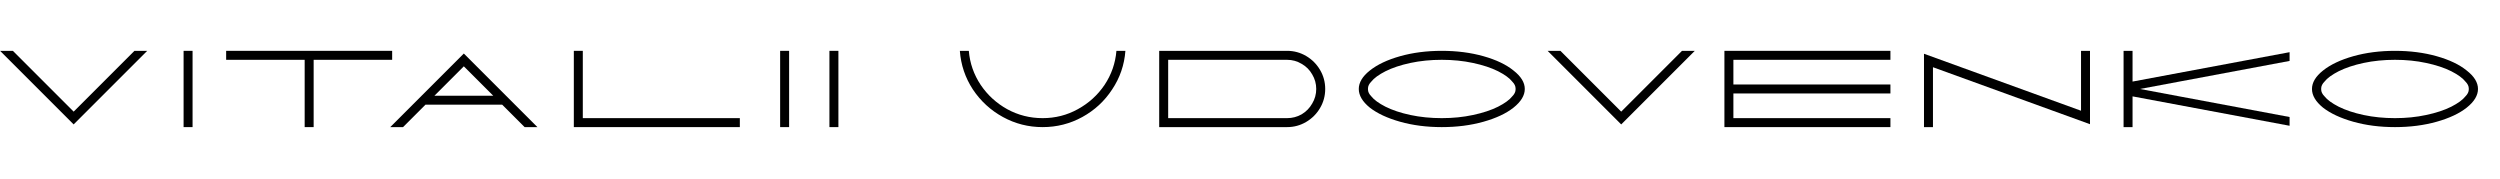<svg width="1315" height="94" viewBox="0 0 1315 94" fill="none" xmlns="http://www.w3.org/2000/svg">
<g clip-path="url(#clip0_724_16761)">
<path d="M0.035 26.74H6.761L38.739 58.718L70.717 26.74H77.443L38.739 65.444L0.035 26.74Z" fill="black" style="fill:black;fill-opacity:1;"/>
<path d="M96.568 26.74H101.288V66.86H96.568V26.74Z" fill="black" style="fill:black;fill-opacity:1;"/>
<path d="M160.256 31.46H118.956V26.74H206.276V31.46H164.976V66.86H160.256V31.46Z" fill="black" style="fill:black;fill-opacity:1;"/>
<path d="M243.972 28.156L282.676 66.86H275.95L264.15 55.06H223.794L211.994 66.86H205.268L243.972 28.156ZM259.43 50.34L243.972 34.882L228.514 50.34H259.43Z" fill="black" style="fill:black;fill-opacity:1;"/>
<path d="M301.833 26.74H306.553V62.14H389.153V66.86H301.833V26.74Z" fill="black" style="fill:black;fill-opacity:1;"/>
<path d="M410.352 26.74H415.072V66.86H410.352V26.74Z" fill="black" style="fill:black;fill-opacity:1;"/>
<path d="M436.279 26.74H440.999V66.86H436.279V26.74Z" fill="black" style="fill:black;fill-opacity:1;"/>
<path d="M548.421 66.86C540.947 66.86 533.985 65.09 527.535 61.55C521.084 58.01 515.813 53.172 511.723 47.036C507.711 40.9 505.429 34.135 504.879 26.74H509.599C510.149 33.27 512.234 39.248 515.853 44.676C519.471 50.026 524.113 54.274 529.777 57.42C535.519 60.567 541.734 62.14 548.421 62.14C555.107 62.14 561.283 60.567 566.947 57.42C572.689 54.274 577.37 50.026 580.989 44.676C584.607 39.248 586.692 33.27 587.243 26.74H591.963C591.412 34.135 589.091 40.9 585.001 47.036C580.989 53.172 575.757 58.01 569.307 61.55C562.856 65.09 555.894 66.86 548.421 66.86Z" fill="black" style="fill:black;fill-opacity:1;"/>
<path d="M609.739 26.74H676.999C680.618 26.74 683.961 27.645 687.029 29.454C690.097 31.264 692.536 33.702 694.345 36.77C696.155 39.838 697.059 43.182 697.059 46.8C697.059 50.419 696.155 53.762 694.345 56.83C692.536 59.898 690.097 62.337 687.029 64.146C683.961 65.956 680.618 66.86 676.999 66.86H609.739V26.74ZM676.999 62.14C679.753 62.14 682.309 61.472 684.669 60.134C687.029 58.718 688.878 56.83 690.215 54.47C691.631 52.11 692.339 49.554 692.339 46.8C692.339 44.047 691.631 41.49 690.215 39.13C688.878 36.77 687.029 34.922 684.669 33.584C682.309 32.168 679.753 31.46 676.999 31.46H614.459V62.14H676.999Z" fill="black" style="fill:black;fill-opacity:1;"/>
<path d="M758.378 66.86C750.432 66.86 743.116 65.916 736.43 64.028C729.743 62.14 724.433 59.662 720.5 56.594C716.645 53.448 714.718 50.183 714.718 46.8C714.718 43.418 716.645 40.192 720.5 37.124C724.433 33.978 729.743 31.46 736.43 29.572C743.116 27.684 750.432 26.74 758.378 26.74C766.323 26.74 773.639 27.684 780.326 29.572C787.012 31.46 792.283 33.978 796.138 37.124C800.071 40.192 802.038 43.418 802.038 46.8C802.038 50.183 800.071 53.448 796.138 56.594C792.283 59.662 787.012 62.14 780.326 64.028C773.639 65.916 766.323 66.86 758.378 66.86ZM758.378 62.14C764.199 62.14 769.667 61.59 774.78 60.488C779.972 59.387 784.377 57.932 787.996 56.122C791.536 54.313 794.014 52.504 795.43 50.694C796.61 49.514 797.2 48.295 797.2 47.036V46.564C797.2 45.306 796.61 44.086 795.43 42.906C794.014 41.097 791.536 39.288 787.996 37.478C784.377 35.669 779.972 34.214 774.78 33.112C769.667 32.011 764.199 31.46 758.378 31.46C752.556 31.46 747.05 32.011 741.858 33.112C736.745 34.214 732.378 35.669 728.76 37.478C725.22 39.288 722.742 41.097 721.326 42.906C720.146 44.086 719.556 45.306 719.556 46.564V47.036C719.556 48.295 720.146 49.514 721.326 50.694C722.742 52.504 725.22 54.313 728.76 56.122C732.378 57.932 736.745 59.387 741.858 60.488C747.05 61.59 752.556 62.14 758.378 62.14Z" fill="black" style="fill:black;fill-opacity:1;"/>
<path d="M814.051 26.74H820.777L852.755 58.718L884.733 26.74H891.459L852.755 65.444L814.051 26.74Z" fill="black" style="fill:black;fill-opacity:1;"/>
<path d="M907.044 26.74H994.364V31.46H911.764V44.44H994.364V49.16H911.764V62.14H994.364V66.86H907.044V26.74Z" fill="black" style="fill:black;fill-opacity:1;"/>
<path d="M1012.02 28.274L1094.62 58.246V26.74H1099.34V65.326L1016.74 35.354V66.86H1012.02V28.274Z" fill="black" style="fill:black;fill-opacity:1;"/>
<path d="M1117 26.74H1121.72V42.906L1204.32 27.448V32.05L1125.61 46.8L1204.32 61.55V66.152L1121.72 50.694V66.86H1117V26.74Z" fill="black" style="fill:black;fill-opacity:1;"/>
<path d="M1259.76 66.86C1251.82 66.86 1244.5 65.916 1237.81 64.028C1231.13 62.14 1225.82 59.662 1221.88 56.594C1218.03 53.448 1216.1 50.183 1216.1 46.8C1216.1 43.418 1218.03 40.192 1221.88 37.124C1225.82 33.978 1231.13 31.46 1237.81 29.572C1244.5 27.684 1251.82 26.74 1259.76 26.74C1267.71 26.74 1275.02 27.684 1281.71 29.572C1288.4 31.46 1293.67 33.978 1297.52 37.124C1301.46 40.192 1303.42 43.418 1303.42 46.8C1303.42 50.183 1301.46 53.448 1297.52 56.594C1293.67 59.662 1288.4 62.14 1281.71 64.028C1275.02 65.916 1267.71 66.86 1259.76 66.86ZM1259.76 62.14C1265.58 62.14 1271.05 61.59 1276.16 60.488C1281.36 59.387 1285.76 57.932 1289.38 56.122C1292.92 54.313 1295.4 52.504 1296.81 50.694C1297.99 49.514 1298.58 48.295 1298.58 47.036V46.564C1298.58 45.306 1297.99 44.086 1296.81 42.906C1295.4 41.097 1292.92 39.288 1289.38 37.478C1285.76 35.669 1281.36 34.214 1276.16 33.112C1271.05 32.011 1265.58 31.46 1259.76 31.46C1253.94 31.46 1248.43 32.011 1243.24 33.112C1238.13 34.214 1233.76 35.669 1230.14 37.478C1226.6 39.288 1224.13 41.097 1222.71 42.906C1221.53 44.086 1220.94 45.306 1220.94 46.564V47.036C1220.94 48.295 1221.53 49.514 1222.71 50.694C1224.13 52.504 1226.6 54.313 1230.14 56.122C1233.76 57.932 1238.13 59.387 1243.24 60.488C1248.43 61.59 1253.94 62.14 1259.76 62.14Z" fill="black" style="fill:black;fill-opacity:1;"/>
</g>
<defs>
<clipPath id="clip0_724_16761">
<rect width="1315" height="94" fill="white" style="fill:white;fill-opacity:1;"/>
</clipPath>
</defs>
</svg>
